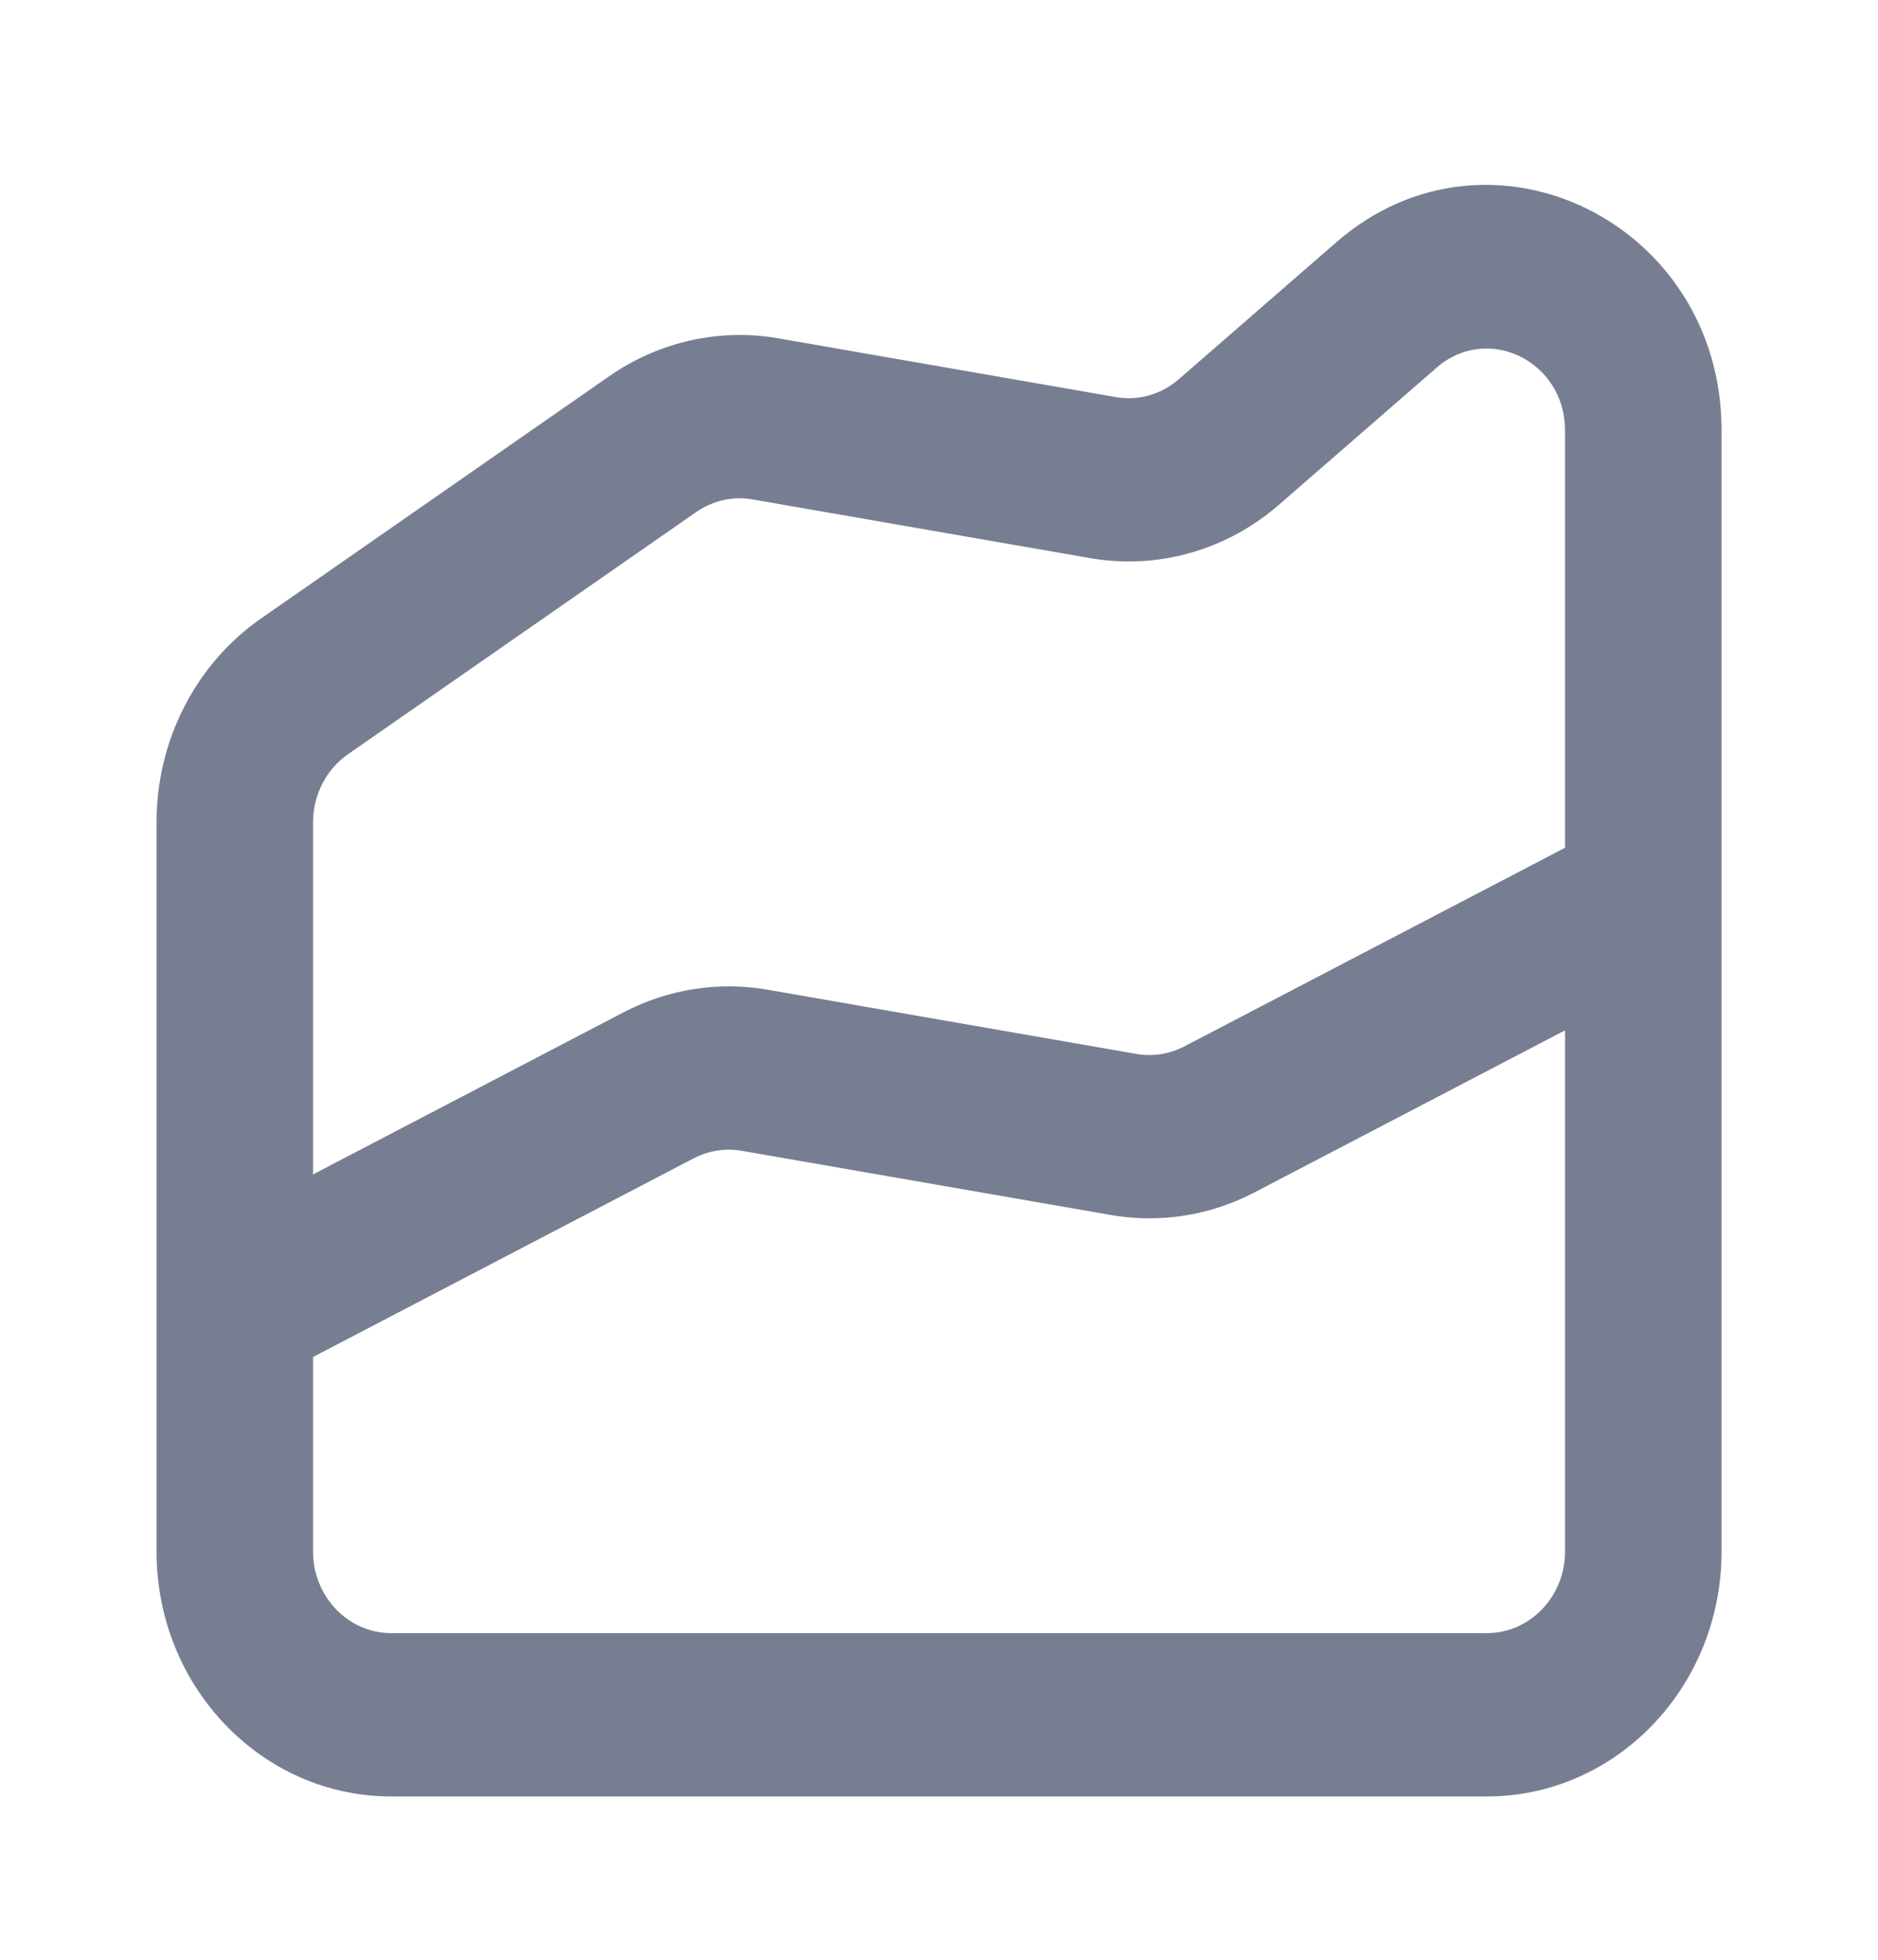 <svg width="23" height="24" viewBox="0 0 23 24" fill="none" xmlns="http://www.w3.org/2000/svg">
<path fill-rule="evenodd" clip-rule="evenodd" d="M21.084 5.27C21.084 2.726 18.241 1.337 16.368 2.965L14.437 4.644C14.223 4.831 13.941 4.911 13.666 4.863L9.53 4.143C8.81 4.018 8.071 4.184 7.463 4.606L3.197 7.574C2.397 8.13 1.917 9.067 1.917 10.07V19C1.917 20.657 3.204 22 4.792 22H18.209C19.797 22 21.084 20.657 21.084 19V5.27ZM17.595 4.502C18.219 3.959 19.167 4.422 19.167 5.27V10.382L14.504 12.815C14.323 12.909 14.118 12.941 13.918 12.907L9.398 12.12C8.798 12.016 8.183 12.113 7.639 12.396L3.834 14.382V10.07C3.834 9.736 3.994 9.424 4.26 9.238L8.526 6.271C8.729 6.13 8.975 6.074 9.215 6.116L13.351 6.835C14.176 6.979 15.021 6.74 15.664 6.181L17.595 4.502ZM3.834 16.618V19C3.834 19.552 4.263 20 4.792 20H18.209C18.738 20 19.167 19.552 19.167 19V12.618L15.361 14.604C14.818 14.887 14.202 14.984 13.603 14.879L9.083 14.093C8.883 14.059 8.678 14.091 8.496 14.185L3.834 16.618Z" fill="#777E91"/>
</svg>
